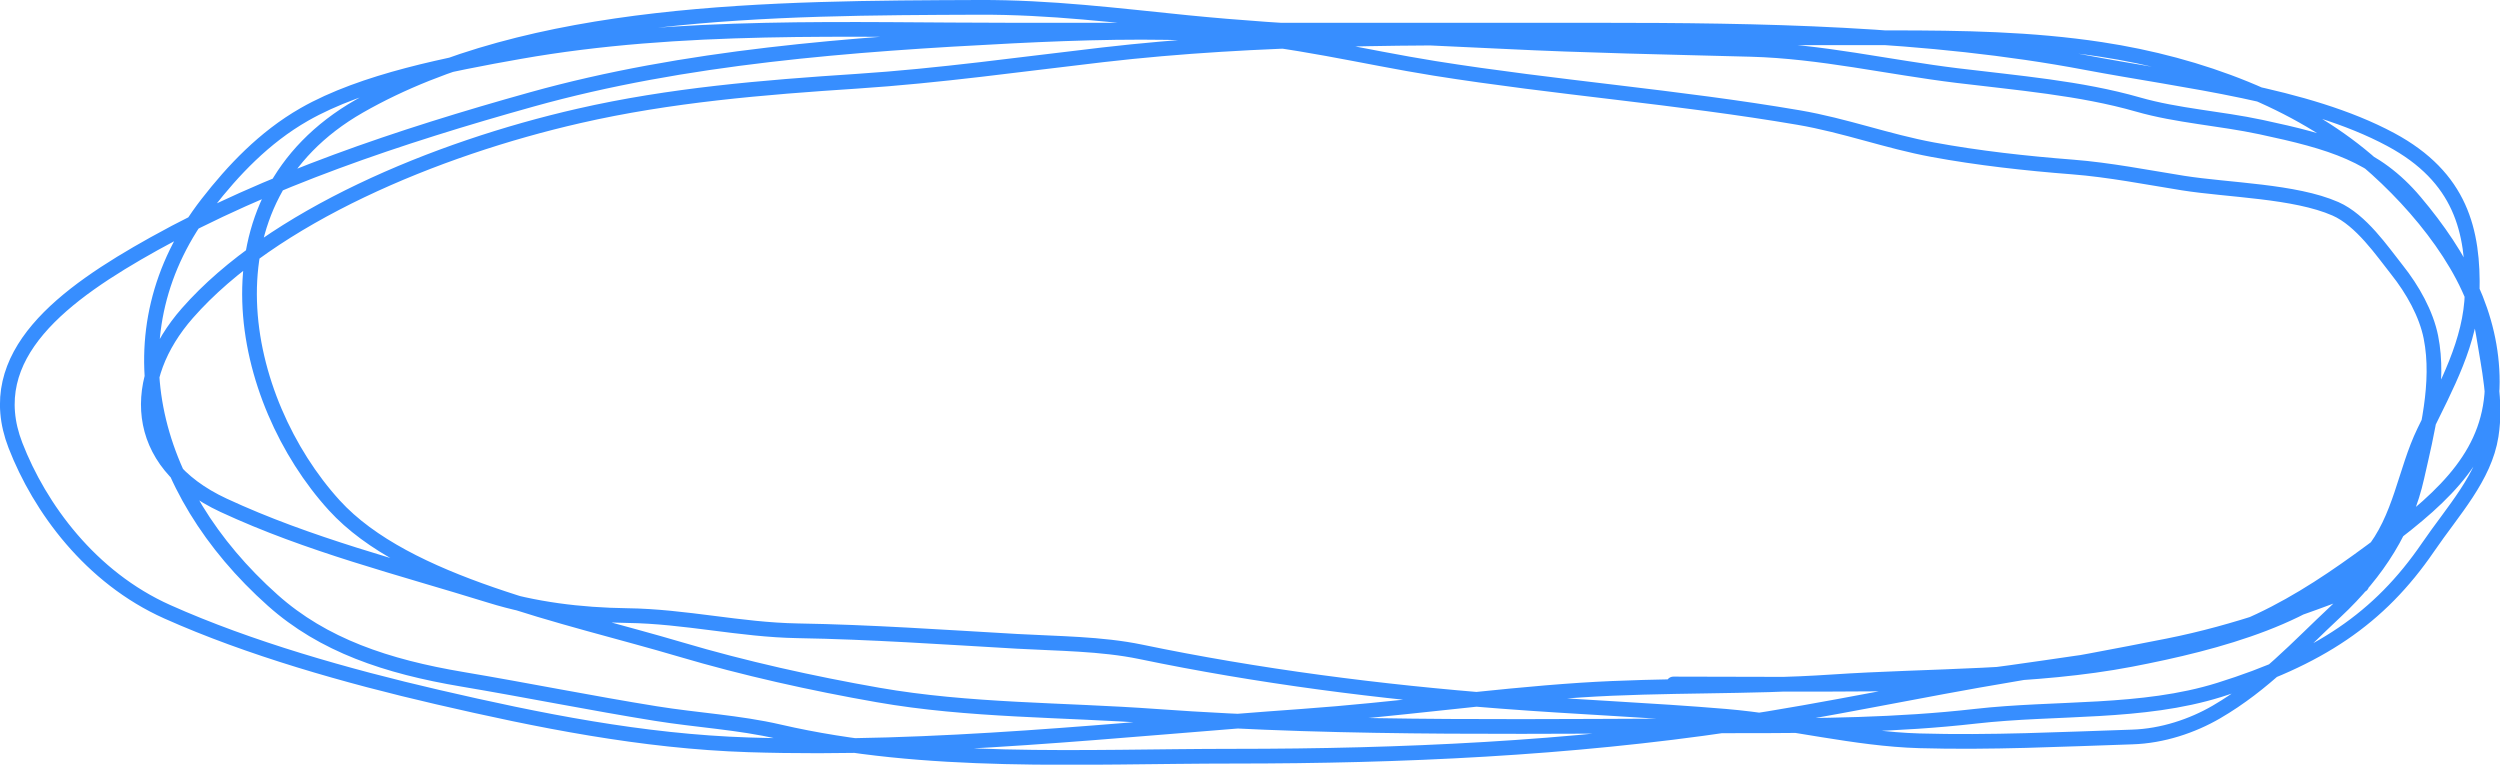 <svg width="509.921" height="155.966" viewBox="0 0 509.921 155.966" fill="none" xmlns="http://www.w3.org/2000/svg" xmlns:xlink="http://www.w3.org/1999/xlink">
	<path id="Vector 189" d="M481.71 119.35C468.62 124.28 456.3 128.92 442.2 131.72C431.73 133.79 421.07 135.82 410.49 137.57C391.44 140.74 372.76 144.84 353.56 147.7C320.06 152.67 285.97 154.24 251.77 154.24C220.67 154.24 188.93 156.19 158.91 149.25C150.7 147.35 142.11 146.89 133.75 145.54C120.58 143.42 107.51 140.78 94.35 138.56C78.87 135.96 65.93 131.62 55.64 122.45C30.27 99.84 21.98 67.61 42.32 41.47C47.51 34.81 53.83 28.05 62.07 23.34C74.07 16.48 91.65 13.07 105.97 10.54C138.98 4.71 172.94 6.15 206.56 6.15C246.32 6.15 286.08 6.15 325.83 6.15C358.99 6.15 393.18 6.66 425.52 12.78C445.56 16.57 470.32 19.17 487.63 28.46C501.95 36.15 504.56 47.14 504.25 59.65C504.01 69.68 498.96 78.75 494.46 87.99C490.52 96.1 489.7 105.74 483.53 113.15C473.15 125.61 452.39 131.1 434.57 134.52C415.04 138.26 393.62 137.74 373.65 139.08C356.59 140.23 339.4 139.64 322.36 140.76C303.37 142.02 284.59 144.76 265.6 146.1C227.73 148.79 190.81 153.15 152.65 151.92C131 151.22 109.87 146.96 89.23 142.18C70.73 137.9 50.82 132.25 34.12 124.78C18.44 117.77 8.09 103.58 3.15 90.84C-4 72.38 13.17 59.89 31.39 49.74C54.63 36.79 81.53 27.8 108.47 20.28C139.63 11.58 173.5 9.02 206.45 7.35C220.22 6.66 234.78 6.22 248.58 7.01C263.03 7.83 278.4 11.68 292.59 13.94C317.35 17.89 342.26 19.77 366.88 23.98C376.34 25.6 384.94 28.82 394.21 30.53C403.45 32.24 413.27 33.33 422.73 34.06C430.25 34.65 437.88 36.16 445.27 37.34C454.58 38.81 468.06 38.95 476.36 42.59C481.61 44.9 485.89 51.24 488.88 55C492.12 59.06 494.89 64.04 495.83 68.78C497.68 78.11 495.03 88.19 492.98 97.3C490.67 107.61 485.11 116.61 476.36 124.78C468.71 131.91 461.84 139.56 452.05 145.24C447.18 148.07 441.07 150.13 434.91 150.32C420.51 150.79 405.89 151.52 391.47 151.1C378.32 150.72 365.15 147.21 351.96 146.1C336.73 144.82 321.4 144.22 306.14 143.04C281.67 141.17 256.37 137.89 232.7 132.96C224.61 131.28 215.74 131.28 207.42 130.81C192.5 129.96 177.65 128.91 162.67 128.66C150.97 128.46 139.74 125.71 127.94 125.56C118.33 125.43 108.96 124.27 100.05 121.51C81.34 115.71 63.02 111.15 45.62 103.07C26.5 94.19 26.66 77.04 38.22 63.87C55.47 44.22 88.88 30.31 118.09 23.64C136.66 19.39 155.58 17.83 174.8 16.57C191.63 15.47 208.16 13.12 224.84 11.19C256.79 7.48 289.27 7.7 321.51 7.7C342.93 7.7 364.36 7.7 385.78 7.7C400.21 7.7 414.27 7.92 428.48 10.07C448.87 13.15 468.73 20.76 482.73 32.68C493.68 42 504.54 55.69 506.53 68.18C507.63 75.05 509.22 81.9 508.12 88.85C506.79 97.36 500.31 104.2 495.26 111.6C485.27 126.21 472.93 134.39 452.67 140.72C436.89 145.65 419.5 144.21 402.86 146.1C387.15 147.89 371.13 148.04 355.27 148.04C315.58 148.04 275.24 148.97 235.71 146.1C216.81 144.73 197.67 145.01 179.07 141.75C165.65 139.4 151.73 136.3 138.87 132.49C115.3 125.5 82.91 119.24 68.18 103.07C48.7 81.67 39.92 40.73 73.29 21.66C108.09 1.76 157.87 1.66 199.68 1.5C214.25 1.44 227.78 3.16 242.15 4.6C263.58 6.74 285.15 7.4 306.7 8.47C323.53 9.31 340.25 9.62 357.09 10.07C371.24 10.44 385.24 13.71 399.16 15.41C411.36 16.9 424.4 17.97 436.05 21.31C444.14 23.63 452.77 24.13 461.16 25.92C475.49 28.99 484.51 31.57 492.58 41.13C502.06 52.35 508.35 64.38 508.35 77.91C508.35 92.14 499.03 100.91 486.38 110.39C472.26 120.97 457.29 131.22 436.96 133.48C419.23 135.46 400.98 139.35 382.99 139.51C369.1 139.64 355.21 139.51 341.32 139.51" stroke="#378EFF" stroke-opacity="1" stroke-width="3" stroke-linecap="round"/>
</svg>